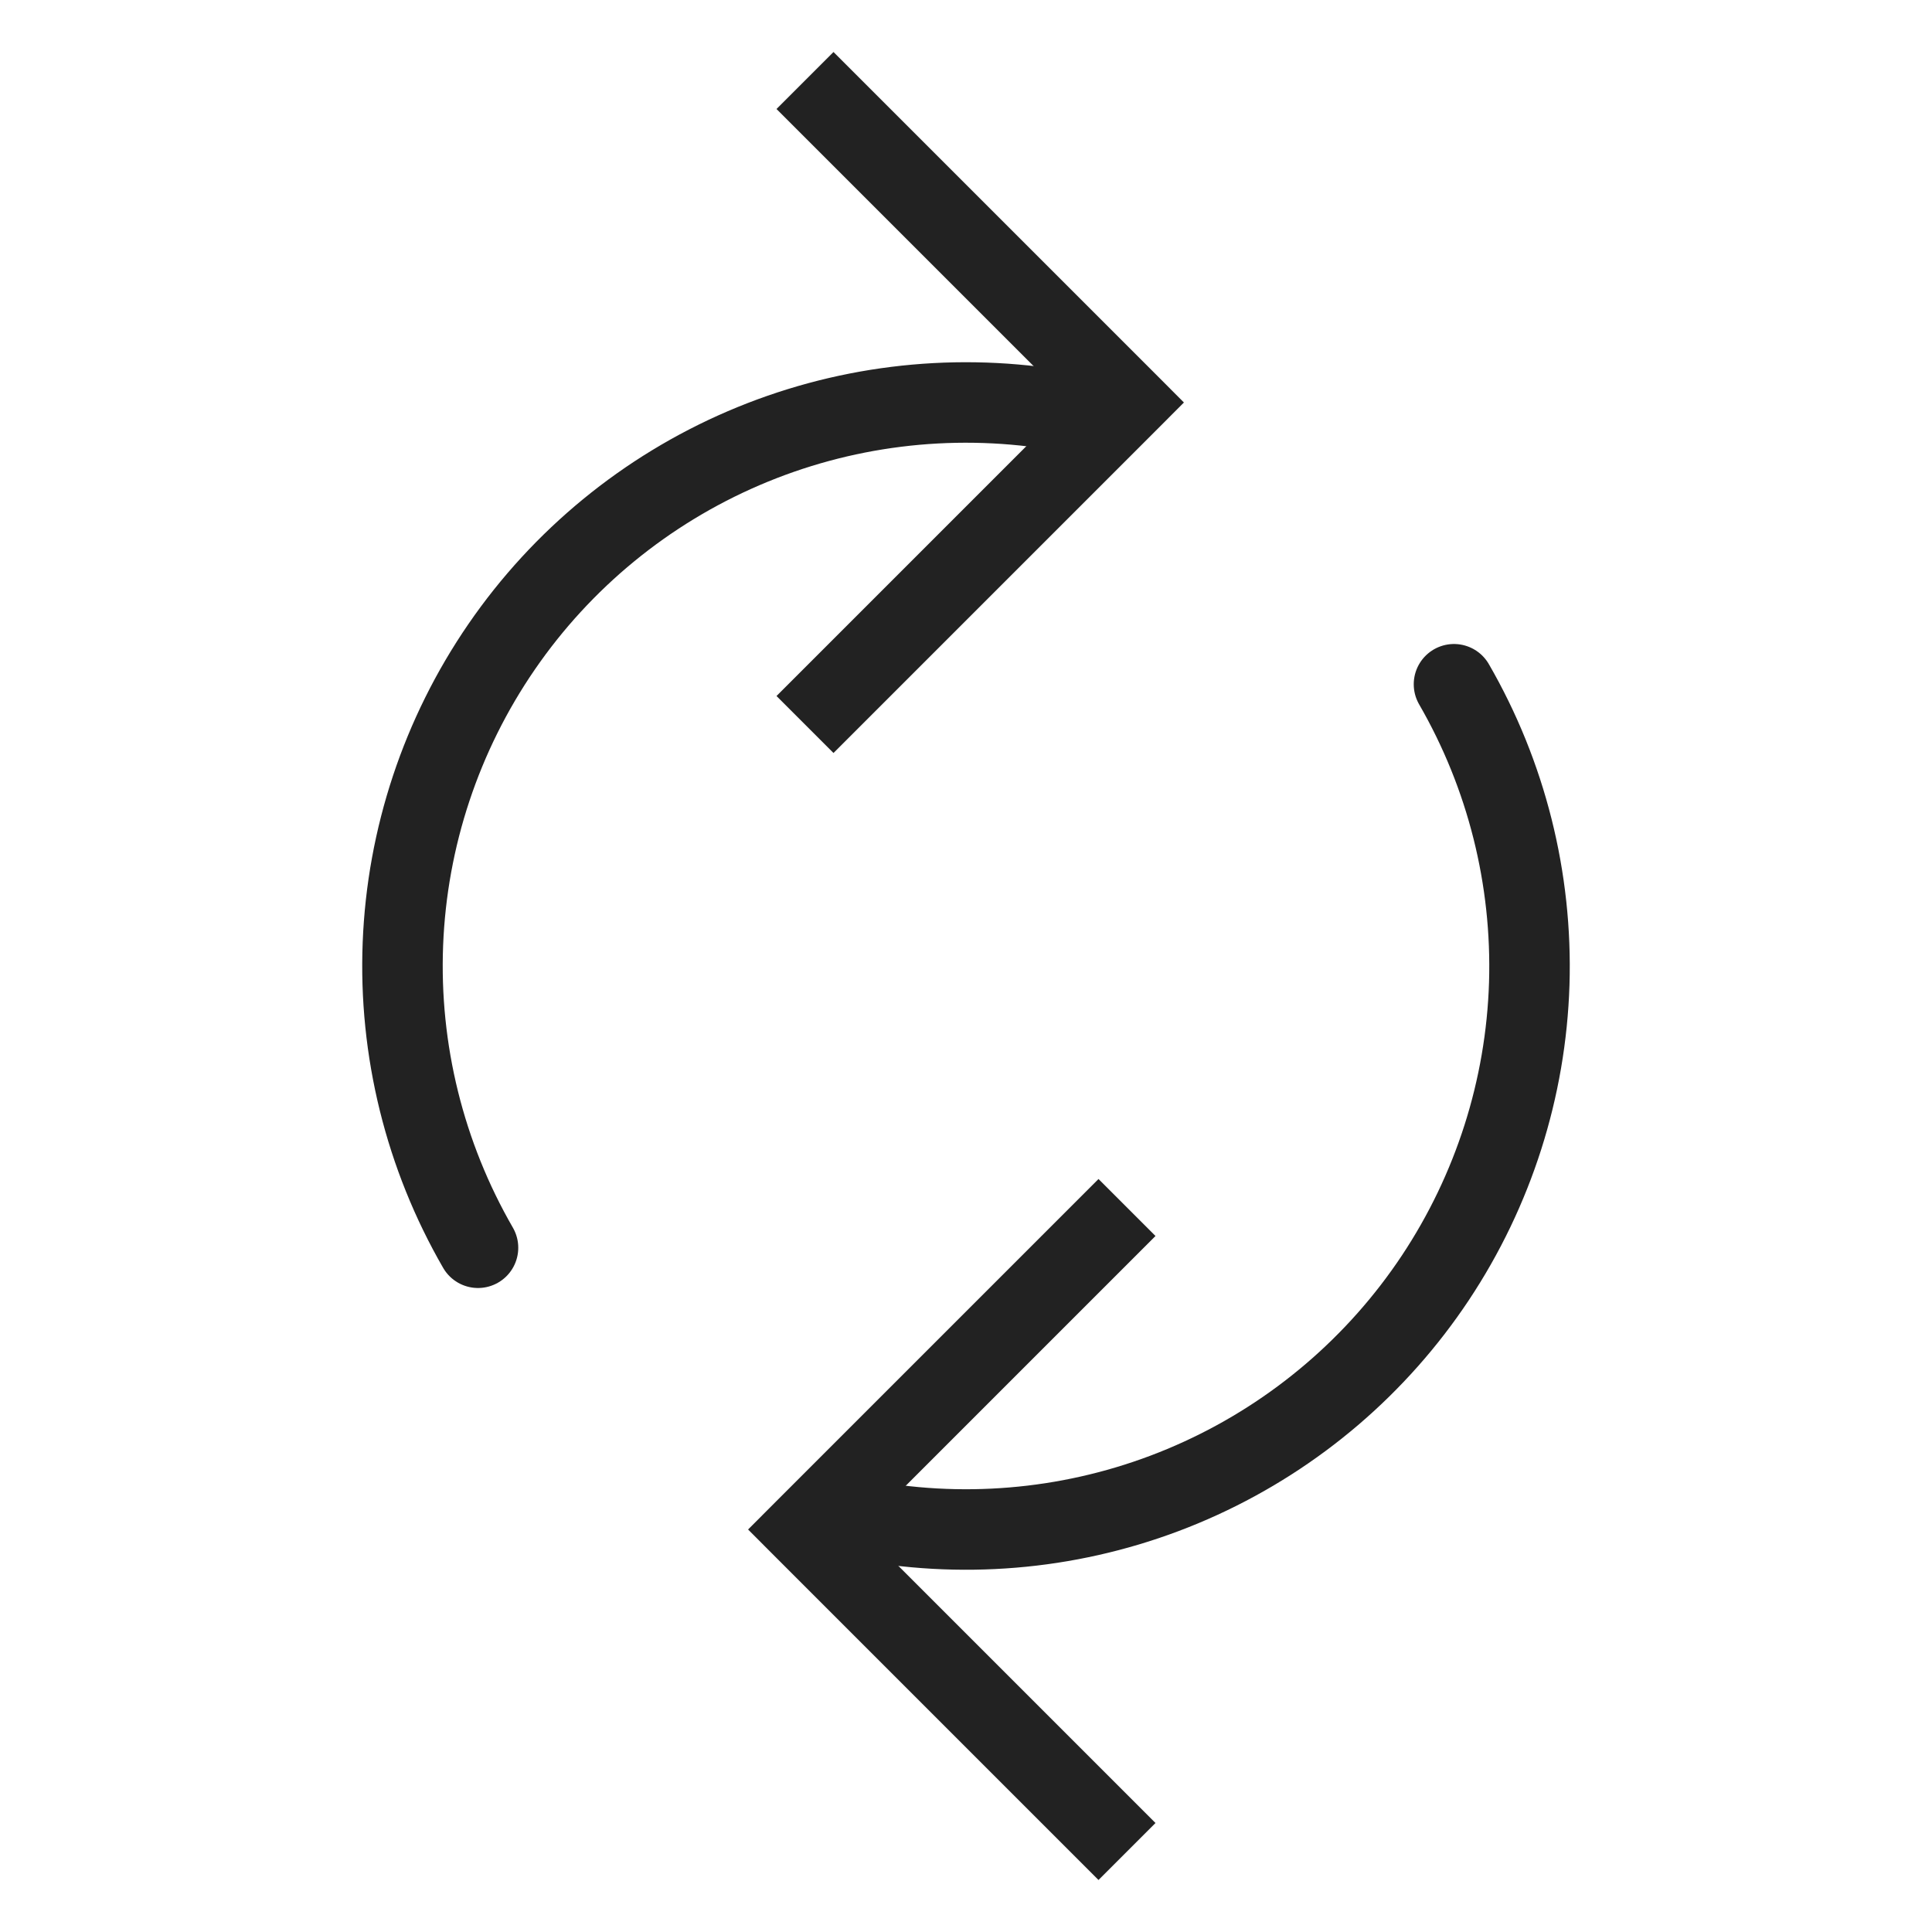 <svg width="24" height="24" viewBox="0 0 24 24" fill="none" xmlns="http://www.w3.org/2000/svg">
<path d="M10 19L9.646 18.646L9.293 19L9.646 19.354L10 19ZM13.646 14.646L9.646 18.646L10.354 19.354L14.354 15.354L13.646 14.646ZM9.646 19.354L13.646 23.354L14.354 22.646L10.354 18.646L9.646 19.354Z" fill="#222222"/>
<path d="M18.062 8.5C18.714 9.629 19.037 10.917 18.997 12.219C18.956 13.522 18.552 14.787 17.831 15.873C17.11 16.958 16.1 17.821 14.915 18.364C13.731 18.907 12.418 19.108 11.125 18.945" stroke="#222222" stroke-linecap="round"/>
<path d="M14 5L14.354 5.354L14.707 5L14.354 4.646L14 5ZM10.354 9.354L14.354 5.354L13.646 4.646L9.646 8.646L10.354 9.354ZM14.354 4.646L10.354 0.646L9.646 1.354L13.646 5.354L14.354 4.646Z" fill="#222222"/>
<path d="M5.938 15.5C5.277 14.355 4.953 13.046 5.005 11.725C5.057 10.404 5.482 9.125 6.231 8.035C6.98 6.945 8.022 6.09 9.237 5.568C10.452 5.046 11.79 4.879 13.095 5.086" stroke="#222222" stroke-linecap="round"/>
</svg>
